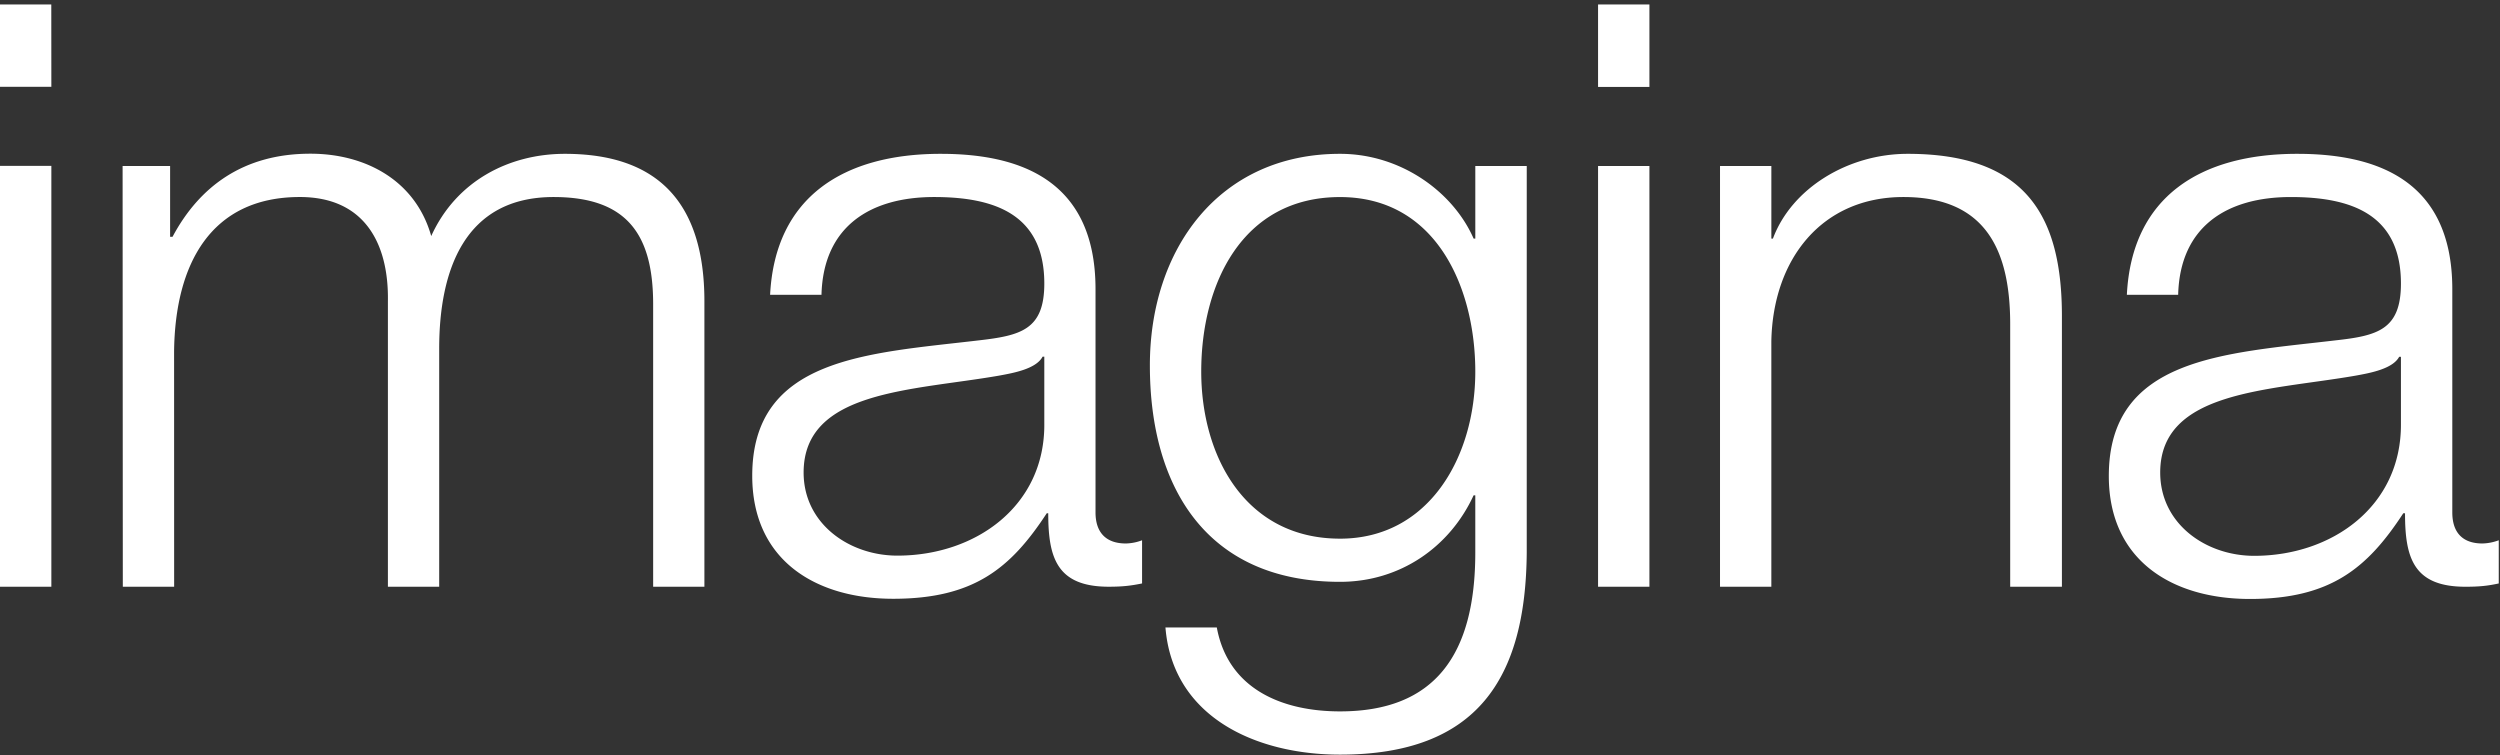 <svg width="192" height="58" viewBox="0 0 192 58" xmlns="http://www.w3.org/2000/svg"><rect x="0" y="0" width="192" height="58" fill="#333333" stroke="none"/><title>Group</title><path d="M0 .344v6.323h3.944L3.939.344H0zM0 45.06h3.944V12.738H0V45.06zm9.432 0h3.942l-.004-18.042c.066-6.742 2.827-11.887 9.658-11.887 5.014 0 6.836 3.629 6.763 8.009v21.92h3.939V26.772c0-6.006 1.945-11.64 8.784-11.64 5.635 0 7.64 2.87 7.648 8.199V45.06h3.936V23.14c0-7.639-3.638-11.326-10.713-11.326-4.257 0-8.338 2.06-10.267 6.316-1.2-4.255-5.023-6.326-9.285-6.326-5.129 0-8.516 2.508-10.582 6.382h-.187v-5.437H9.416l.016 32.31zM63.09 22.642c.136-5.26 3.752-7.51 8.653-7.51 4.624 0 8.46 1.313 8.46 6.641 0 3.564-1.814 4-5.078 4.373-8.517 1.002-17.353 1.318-17.353 10.39 0 6.518 4.901 9.45 10.823 9.45 6.216 0 9.04-2.362 11.795-6.566h.115c0 3.388.642 5.64 4.646 5.64 1.062 0 1.688-.074 2.56-.251v-3.317a3.676 3.676 0 0 1-1.248.247c-1.555 0-2.327-.879-2.327-2.383V22.208c0-8.649-6.191-10.394-11.892-10.394-7.396 0-12.715 3.257-13.1 10.828h3.946zm17.113 9.888c.059 6.316-5.257 10.142-11.283 10.142-3.682 0-7.202-2.437-7.202-6.383 0-6.321 8.335-6.274 15.034-7.445 1.066-.196 2.824-.508 3.318-1.45h.133v5.136zm37.051-19.781h-3.95v5.575h-.13c-1.566-3.576-5.574-6.51-10.26-6.51-9.337 0-14.62 7.383-14.603 16.276 0 9.208 4.264 16.595 14.602 16.595 4.641 0 8.443-2.692 10.26-6.642h.13v4.39c0 7.882-3.125 12.202-10.39 12.202-4.391 0-8.587-1.675-9.462-6.447h-3.944c.554 6.887 6.957 9.769 13.406 9.769 10.569 0 14.267-5.885 14.341-15.524V12.749zm-14.34 28.62c-7.281 0-10.659-6.33-10.659-12.837 0-6.701 3.131-13.397 10.658-13.397 7.463 0 10.39 7.074 10.39 13.397 0 6.57-3.572 12.838-10.39 12.838zM122.73 6.674h3.945V.344h-3.944v6.33zm0 38.387h3.945V12.748h-3.944v32.313zm9.367 0h3.942V26.208c.121-6.313 3.876-11.076 10.144-11.076 6.394 0 8.2 4.186 8.2 9.766v20.163h3.972V24.274c0-7.703-2.77-12.46-11.85-12.46-4.57 0-8.898 2.634-10.345 6.51h-.12v-5.575h-3.943V45.06zm35.186-22.419c.135-5.26 3.754-7.51 8.653-7.51 4.617 0 8.456 1.313 8.456 6.641 0 3.568-1.813 4.013-5.079 4.373-8.52 1.002-17.356 1.318-17.356 10.412 0 6.496 4.888 9.442 10.838 9.442 6.198 0 9.029-2.376 11.776-6.58h.135c0 3.388.627 5.641 4.636 5.641 1.059 0 1.693-.064 2.562-.252v-3.317a3.797 3.797 0 0 1-1.254.247c-1.56 0-2.313-.879-2.313-2.383V22.21c0-8.65-6.21-10.396-11.91-10.396-7.393 0-12.706 3.257-13.084 10.828h3.94zm17.109 9.888c.052 6.334-5.27 10.157-11.267 10.157-3.714 0-7.221-2.452-7.221-6.398 0-6.306 8.342-6.274 15.038-7.445 1.069-.196 2.818-.508 3.315-1.444h.135v5.13z" fill="#FFF" fill-rule="evenodd"/></svg>